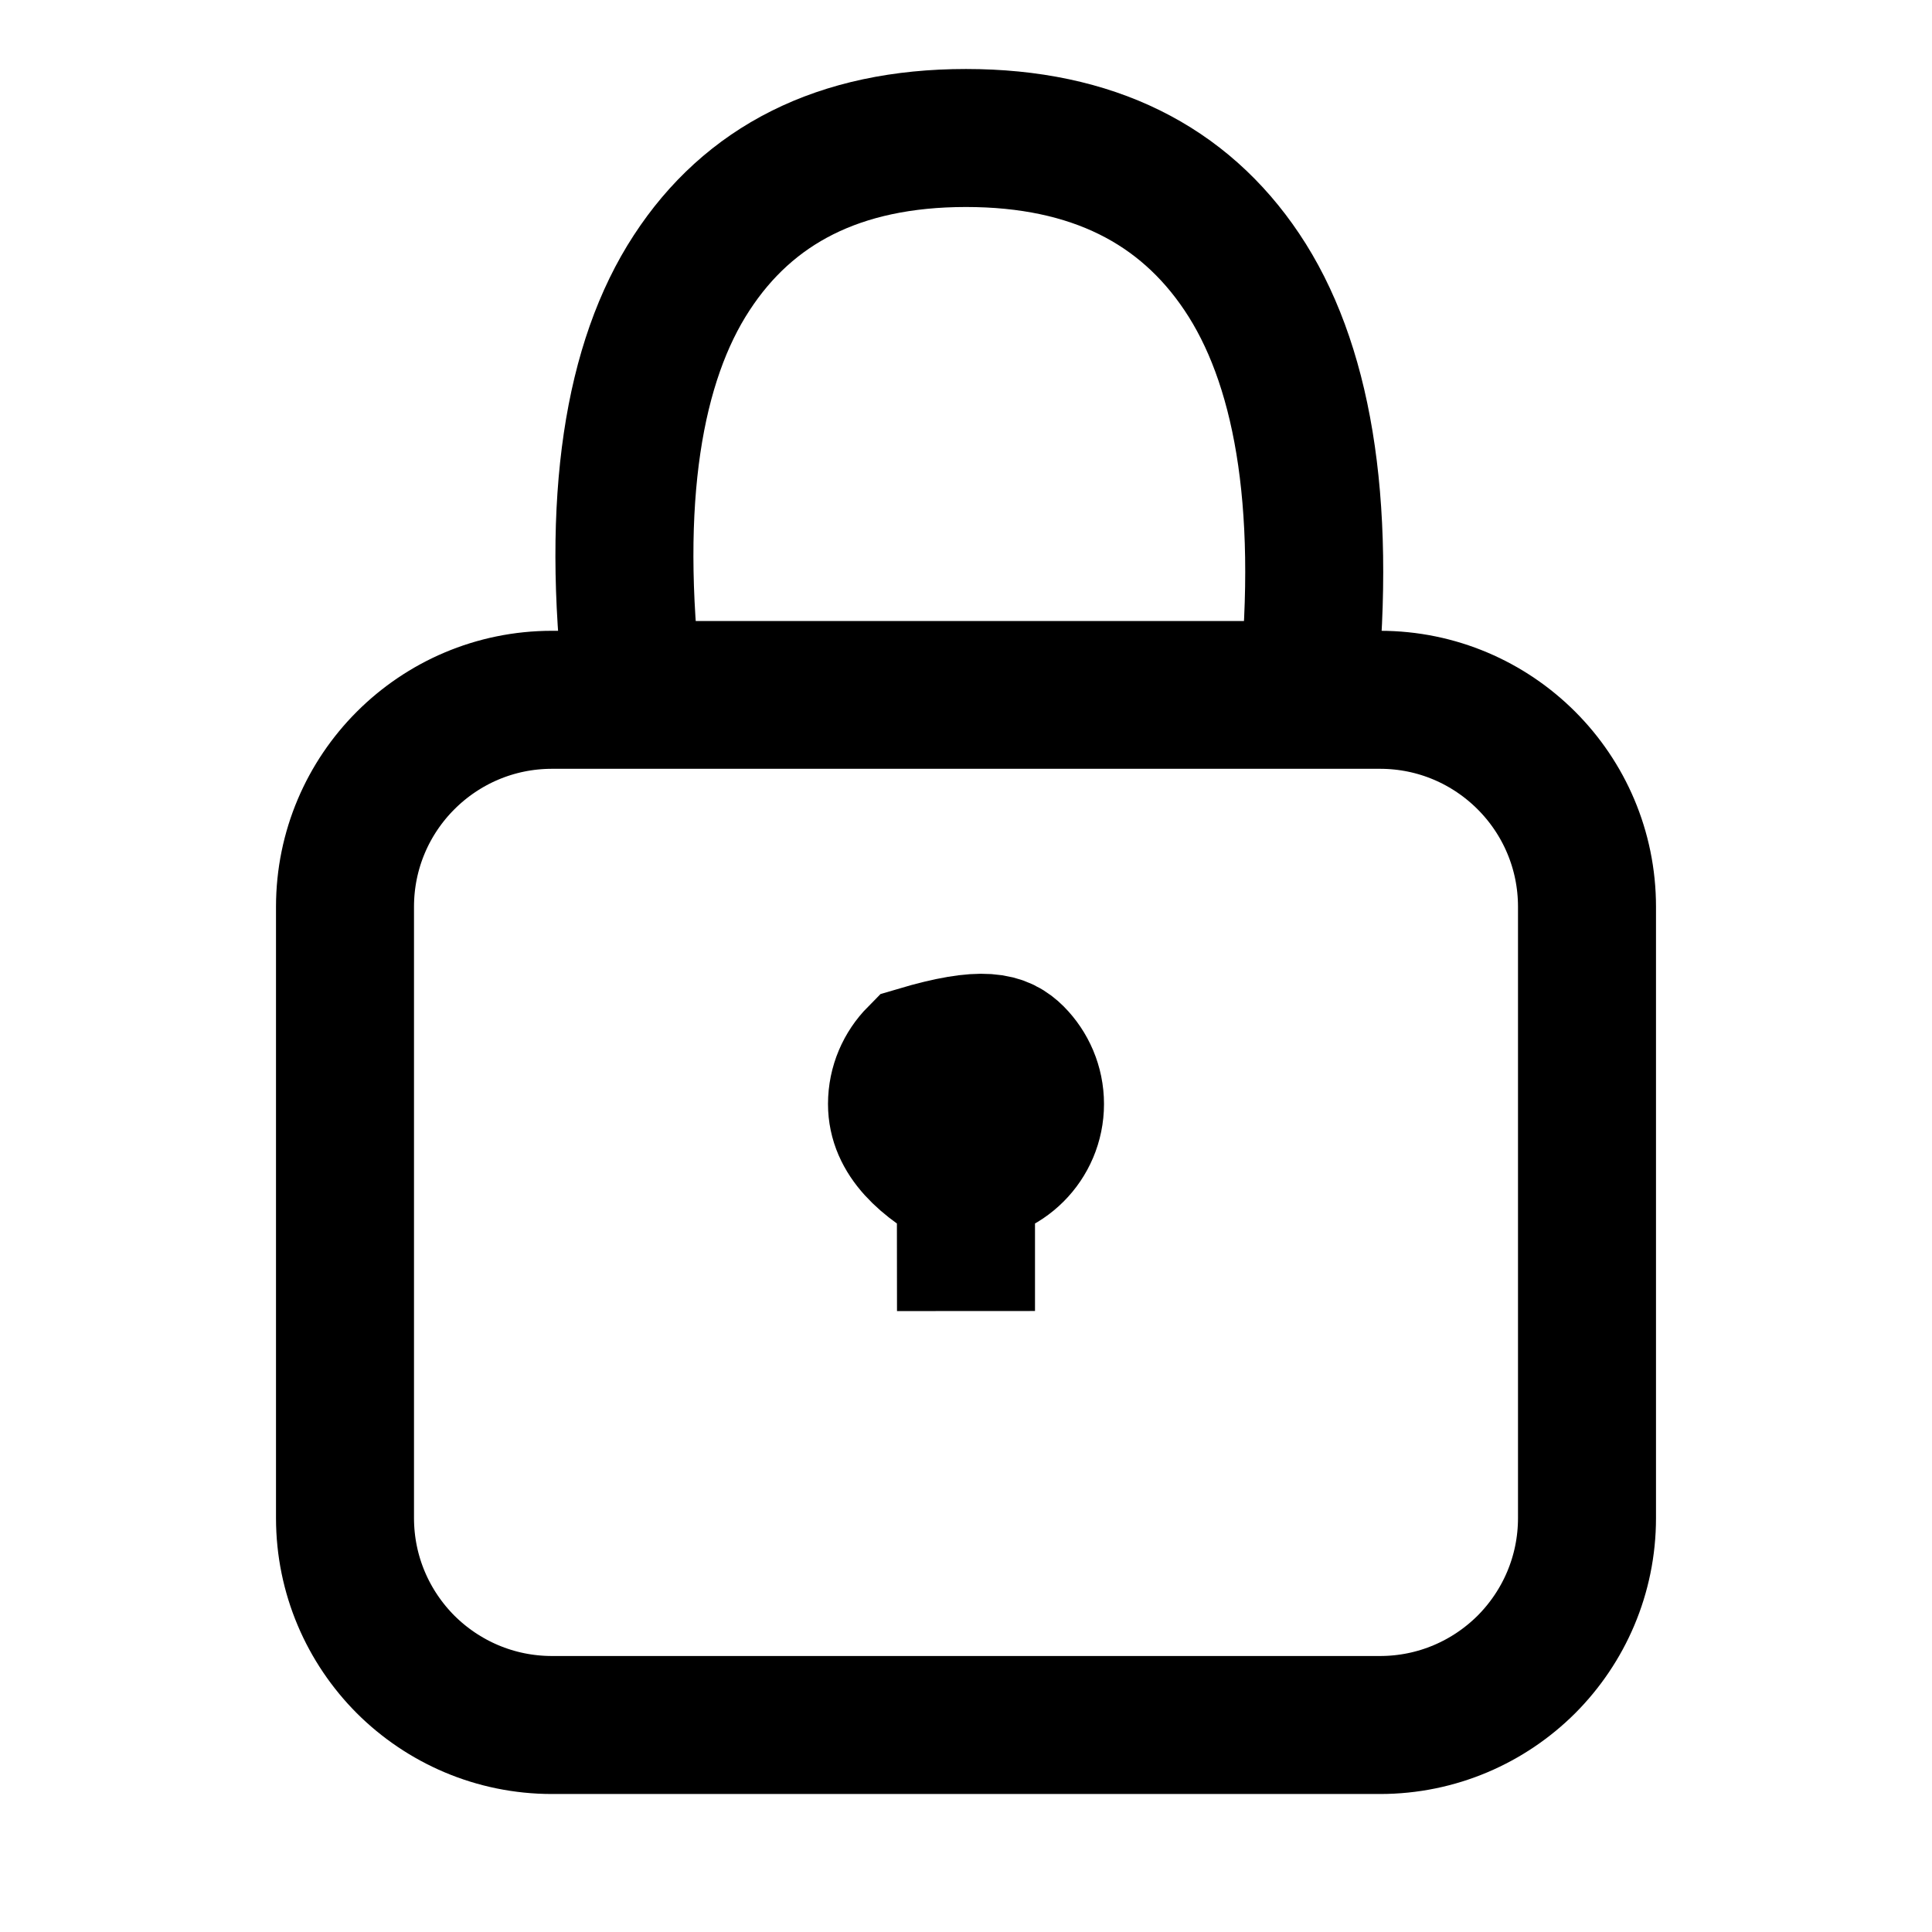 <?xml version="1.0" encoding="UTF-8"?>
<svg width="14px" height="14px" viewBox="0 0 14 14" version="1.1" xmlns="http://www.w3.org/2000/svg" xmlns:xlink="http://www.w3.org/1999/xlink">
    <!-- Generator: Sketch 63 (92445) - https://sketch.com -->
    <title>lock</title>
    <desc>Created with Sketch.</desc>
    <g id="lock" stroke="none" stroke-width="1" fill="none" fill-rule="evenodd">
        <path d="M10,5.071 C10.414,5.071 10.789,5.239 11.061,5.511 C11.332,5.782 11.5,6.157 11.5,6.571 L11.5,6.571 L11.5,11 C11.5,11.414 11.332,11.789 11.061,12.061 C10.789,12.332 10.414,12.5 10,12.5 L10,12.5 L4,12.5 C3.586,12.5 3.211,12.332 2.939,12.061 C2.668,11.789 2.5,11.414 2.5,11 L2.5,11 L2.5,6.571 C2.5,6.157 2.668,5.782 2.939,5.511 C3.211,5.239 3.586,5.071 4,5.071 L4,5.071 Z M6.646,7.646 C6.556,7.737 6.5,7.862 6.5,8 C6.5,8.244 6.698,8.426 6.999,8.588 L7,9.5 L7,9.5 L7,8.5 C7.276,8.5 7.5,8.276 7.5,8 C7.5,7.862 7.444,7.737 7.354,7.646 C7.263,7.556 7.138,7.5 6.646,7.646 Z M7,1 C6.077,1 5.425,1.343 5.012,1.977 C4.592,2.619 4.423,3.617 4.586,5 L9.478,5 C9.617,3.614 9.431,2.614 8.999,1.971 C8.576,1.34 7.919,1 7,1 Z" id="Combined-Shape" stroke="#000000"></path>
    </g>
</svg>